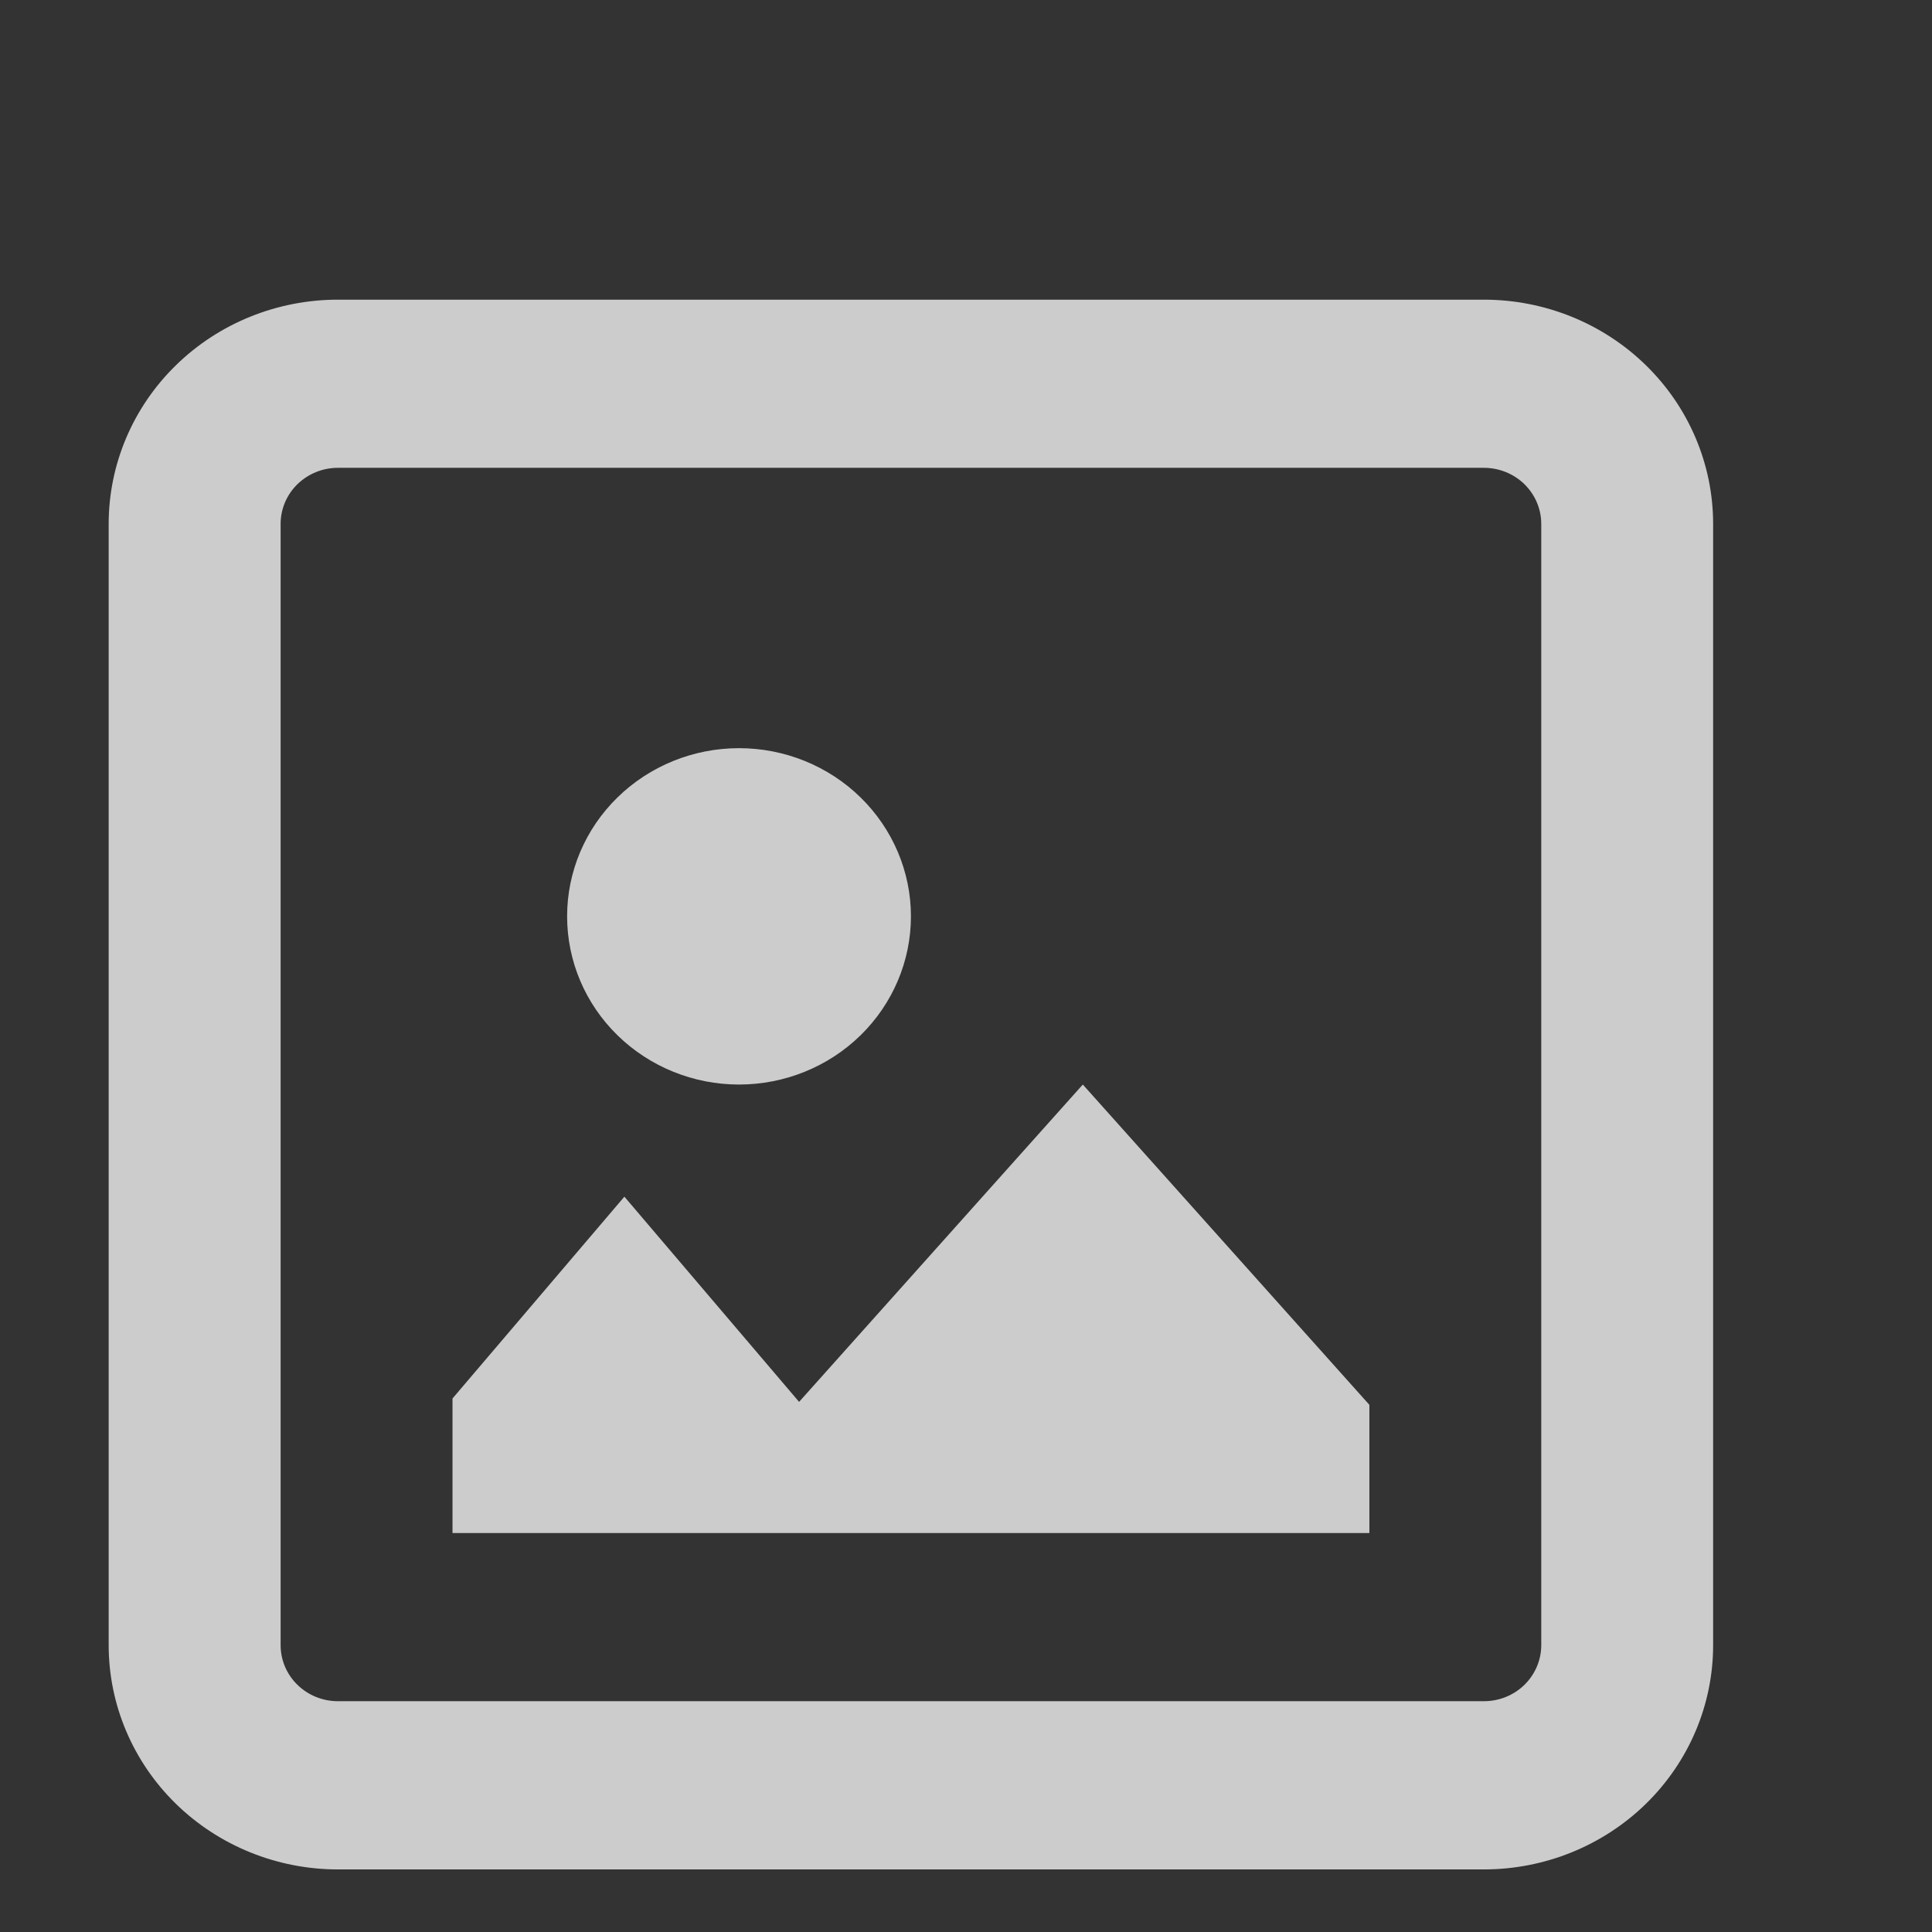 <svg width="24" height="24" viewBox="0 0 28 28" fill="none" xmlns="http://www.w3.org/2000/svg">
<rect x="0" y="0" width="28" height="28" fill="#333333" stroke="none"/>
<path d="M47.136 12.268C46.973 11.792 46.761 11.366 46.5 10.991C46.243 10.611 45.938 10.289 45.584 10.024C45.235 9.759 44.839 9.558 44.396 9.422C43.954 9.286 43.47 9.222 42.945 9.229C42.083 9.241 41.303 9.475 40.603 9.93C39.904 10.385 39.353 11.048 38.948 11.921C38.544 12.793 38.351 13.858 38.369 15.118C38.387 16.377 38.612 17.437 39.046 18.298C39.48 19.158 40.059 19.806 40.785 20.241C41.511 20.676 42.324 20.887 43.224 20.874C44.057 20.863 44.788 20.675 45.418 20.311C46.052 19.942 46.541 19.429 46.887 18.77C47.238 18.107 47.407 17.331 47.394 16.441L47.935 16.547L43.561 16.608L43.539 15.046L49.078 14.968L49.1 16.53C49.117 17.728 48.876 18.773 48.377 19.666C47.883 20.558 47.193 21.255 46.305 21.755C45.421 22.25 44.402 22.506 43.247 22.522C41.959 22.54 40.824 22.253 39.84 21.66C38.86 21.068 38.091 20.217 37.53 19.107C36.975 17.997 36.686 16.675 36.664 15.142C36.648 13.991 36.787 12.954 37.082 12.032C37.381 11.104 37.81 10.312 38.369 9.656C38.928 8.999 39.593 8.493 40.365 8.136C41.136 7.78 41.989 7.595 42.921 7.582C43.688 7.571 44.405 7.677 45.071 7.9C45.742 8.118 46.34 8.434 46.867 8.848C47.399 9.257 47.844 9.751 48.202 10.328C48.561 10.901 48.811 11.539 48.954 12.242L47.136 12.268ZM55.184 22.412C54.493 22.422 53.864 22.3 53.296 22.048C52.729 21.79 52.276 21.416 51.938 20.923C51.599 20.426 51.425 19.822 51.415 19.112C51.406 18.487 51.522 17.979 51.763 17.587C52.003 17.191 52.328 16.878 52.737 16.65C53.145 16.422 53.598 16.25 54.093 16.134C54.593 16.013 55.096 15.916 55.602 15.843C56.264 15.748 56.8 15.677 57.211 15.629C57.627 15.575 57.929 15.493 58.117 15.382C58.309 15.27 58.404 15.079 58.4 14.809L58.399 14.753C58.389 14.052 58.19 13.51 57.801 13.127C57.417 12.744 56.839 12.558 56.067 12.569C55.267 12.58 54.642 12.764 54.192 13.121C53.743 13.478 53.429 13.856 53.25 14.256L51.651 13.71C51.925 13.044 52.297 12.522 52.765 12.146C53.238 11.766 53.755 11.498 54.316 11.344C54.882 11.184 55.44 11.101 55.989 11.093C56.339 11.088 56.742 11.125 57.198 11.204C57.658 11.278 58.104 11.44 58.533 11.689C58.968 11.939 59.331 12.32 59.622 12.832C59.913 13.344 60.065 14.033 60.078 14.9L60.18 22.086L58.504 22.11L58.483 20.633L58.398 20.634C58.287 20.872 58.102 21.128 57.84 21.402C57.579 21.675 57.23 21.91 56.792 22.105C56.354 22.301 55.818 22.403 55.184 22.412ZM55.418 20.903C56.081 20.894 56.638 20.756 57.089 20.489C57.544 20.222 57.885 19.881 58.111 19.466C58.342 19.051 58.454 18.616 58.448 18.161L58.426 16.628C58.356 16.714 58.201 16.794 57.961 16.868C57.725 16.938 57.451 17.001 57.139 17.057C56.832 17.109 56.532 17.156 56.239 17.198C55.951 17.235 55.717 17.267 55.537 17.293C55.103 17.356 54.697 17.454 54.32 17.587C53.947 17.715 53.647 17.907 53.419 18.161C53.195 18.41 53.086 18.748 53.092 19.174C53.1 19.756 53.322 20.193 53.757 20.486C54.197 20.773 54.751 20.912 55.418 20.903ZM64.708 7.476L64.915 22.02L63.239 22.044L63.032 7.5L64.708 7.476ZM69.454 7.41L69.66 21.954L67.984 21.977L67.778 7.433L69.454 7.41ZM77.307 22.074C76.256 22.089 75.346 21.87 74.577 21.416C73.813 20.958 73.219 20.313 72.795 19.481C72.376 18.644 72.158 17.667 72.142 16.549C72.126 15.432 72.316 14.444 72.711 13.587C73.111 12.724 73.674 12.048 74.401 11.56C75.133 11.067 75.991 10.813 76.976 10.8C77.544 10.792 78.106 10.878 78.663 11.06C79.22 11.242 79.728 11.542 80.189 11.962C80.649 12.377 81.019 12.931 81.299 13.623C81.579 14.315 81.726 15.17 81.74 16.188L81.751 16.898L73.342 17.016L73.322 15.567L80.026 15.473C80.017 14.858 79.886 14.31 79.633 13.831C79.385 13.351 79.034 12.975 78.58 12.702C78.131 12.429 77.603 12.297 76.997 12.305C76.33 12.314 75.755 12.488 75.272 12.826C74.793 13.16 74.428 13.591 74.175 14.12C73.922 14.649 73.8 15.215 73.808 15.816L73.822 16.782C73.834 17.605 73.986 18.302 74.278 18.871C74.575 19.435 74.981 19.862 75.496 20.154C76.012 20.44 76.608 20.578 77.285 20.569C77.725 20.563 78.122 20.496 78.476 20.368C78.834 20.235 79.141 20.041 79.398 19.786C79.655 19.527 79.851 19.207 79.988 18.826L81.614 19.258C81.451 19.81 81.171 20.297 80.775 20.719C80.378 21.137 79.886 21.465 79.297 21.706C78.709 21.941 78.045 22.064 77.307 22.074ZM84.37 21.748L84.215 10.84L85.834 10.818L85.857 12.465L85.971 12.464C86.162 11.921 86.516 11.478 87.031 11.135C87.547 10.791 88.132 10.615 88.785 10.606C88.909 10.604 89.062 10.605 89.247 10.607C89.432 10.609 89.572 10.614 89.666 10.622L89.691 12.327C89.634 12.313 89.503 12.294 89.299 12.268C89.1 12.238 88.889 12.224 88.666 12.227C88.136 12.235 87.664 12.352 87.251 12.581C86.842 12.804 86.52 13.112 86.284 13.504C86.053 13.89 85.94 14.33 85.947 14.822L86.045 21.725L84.37 21.748ZM93.28 25.715C92.996 25.719 92.742 25.699 92.519 25.655C92.296 25.615 92.141 25.575 92.055 25.534L92.46 24.05C92.869 24.149 93.23 24.182 93.542 24.149C93.854 24.116 94.129 23.973 94.367 23.718C94.609 23.469 94.828 23.066 95.024 22.509L95.325 21.652L91.135 10.744L92.953 10.718L96.088 19.369L96.201 19.367L99.089 10.633L100.907 10.607L96.454 23.171C96.254 23.737 96.002 24.207 95.7 24.58C95.397 24.959 95.044 25.241 94.639 25.426C94.24 25.612 93.786 25.708 93.28 25.715Z" fill="white"/>
<path fill-rule="evenodd" clip-rule="evenodd" d="M21.506 6.78H4.897C4.677 6.78 4.466 6.866 4.31 7.018C4.154 7.171 4.067 7.377 4.067 7.593V23.843C4.067 24.058 4.154 24.265 4.31 24.417C4.466 24.57 4.677 24.655 4.897 24.655H21.506C21.727 24.655 21.938 24.57 22.094 24.417C22.249 24.265 22.337 24.058 22.337 23.843V7.593C22.337 7.377 22.249 7.171 22.094 7.018C21.938 6.866 21.727 6.78 21.506 6.78ZM4.897 4.343C4.016 4.343 3.171 4.685 2.548 5.295C1.925 5.904 1.575 6.731 1.575 7.593V23.843C1.575 24.705 1.925 25.531 2.548 26.141C3.171 26.75 4.016 27.093 4.897 27.093H21.506C22.387 27.093 23.232 26.75 23.855 26.141C24.478 25.531 24.828 24.705 24.828 23.843V7.593C24.828 6.731 24.478 5.904 23.855 5.295C23.232 4.685 22.387 4.343 21.506 4.343H4.897ZM19.846 20.36L15.693 15.718L11.581 20.317L9.049 17.343L6.558 20.268V22.218H19.846V20.36ZM10.71 15.718C11.371 15.718 12.005 15.461 12.472 15.004C12.939 14.547 13.202 13.927 13.202 13.28C13.202 12.634 12.939 12.014 12.472 11.557C12.005 11.1 11.371 10.843 10.71 10.843C10.05 10.843 9.416 11.1 8.949 11.557C8.481 12.014 8.219 12.634 8.219 13.28C8.219 13.927 8.481 14.547 8.949 15.004C9.416 15.461 10.05 15.718 10.71 15.718Z" fill="#CCCCCC"/>
</svg>

